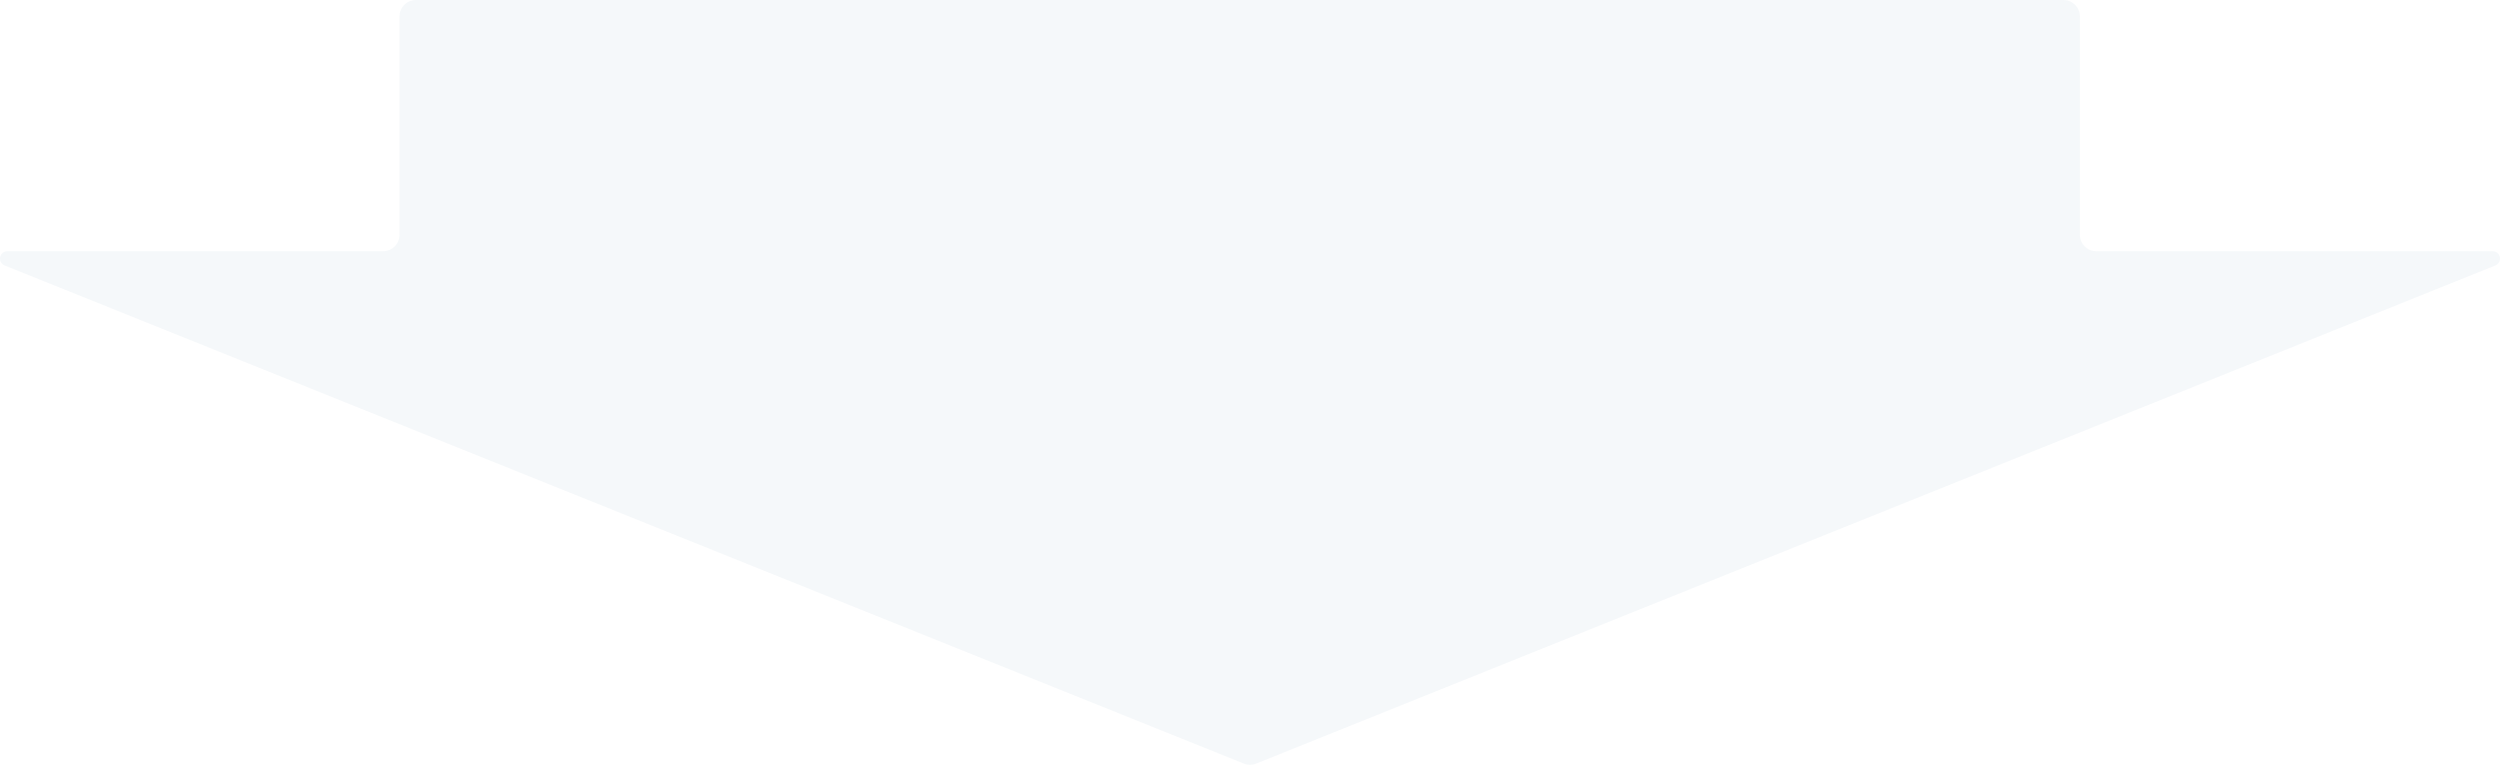 <svg width="1214" height="372" viewBox="0 0 1214 372" fill="none" xmlns="http://www.w3.org/2000/svg">
<path d="M2.245 128.902C0.889 128.357 0 127.042 0 125.58C0 123.603 1.603 122 3.58 122H186C190.418 122 194 118.418 194 114V8C194 3.582 197.582 0 202 0H1002C1006.42 0 1010 3.582 1010 8V114C1010 118.418 1013.58 122 1018 122H1210.42C1212.4 122 1214 123.603 1214 125.58C1214 127.042 1213.11 128.357 1211.76 128.902L609.984 370.801C608.069 371.57 605.931 371.57 604.016 370.801L2.245 128.902Z" fill="#35679A" fill-opacity="0.05"/>
</svg>
